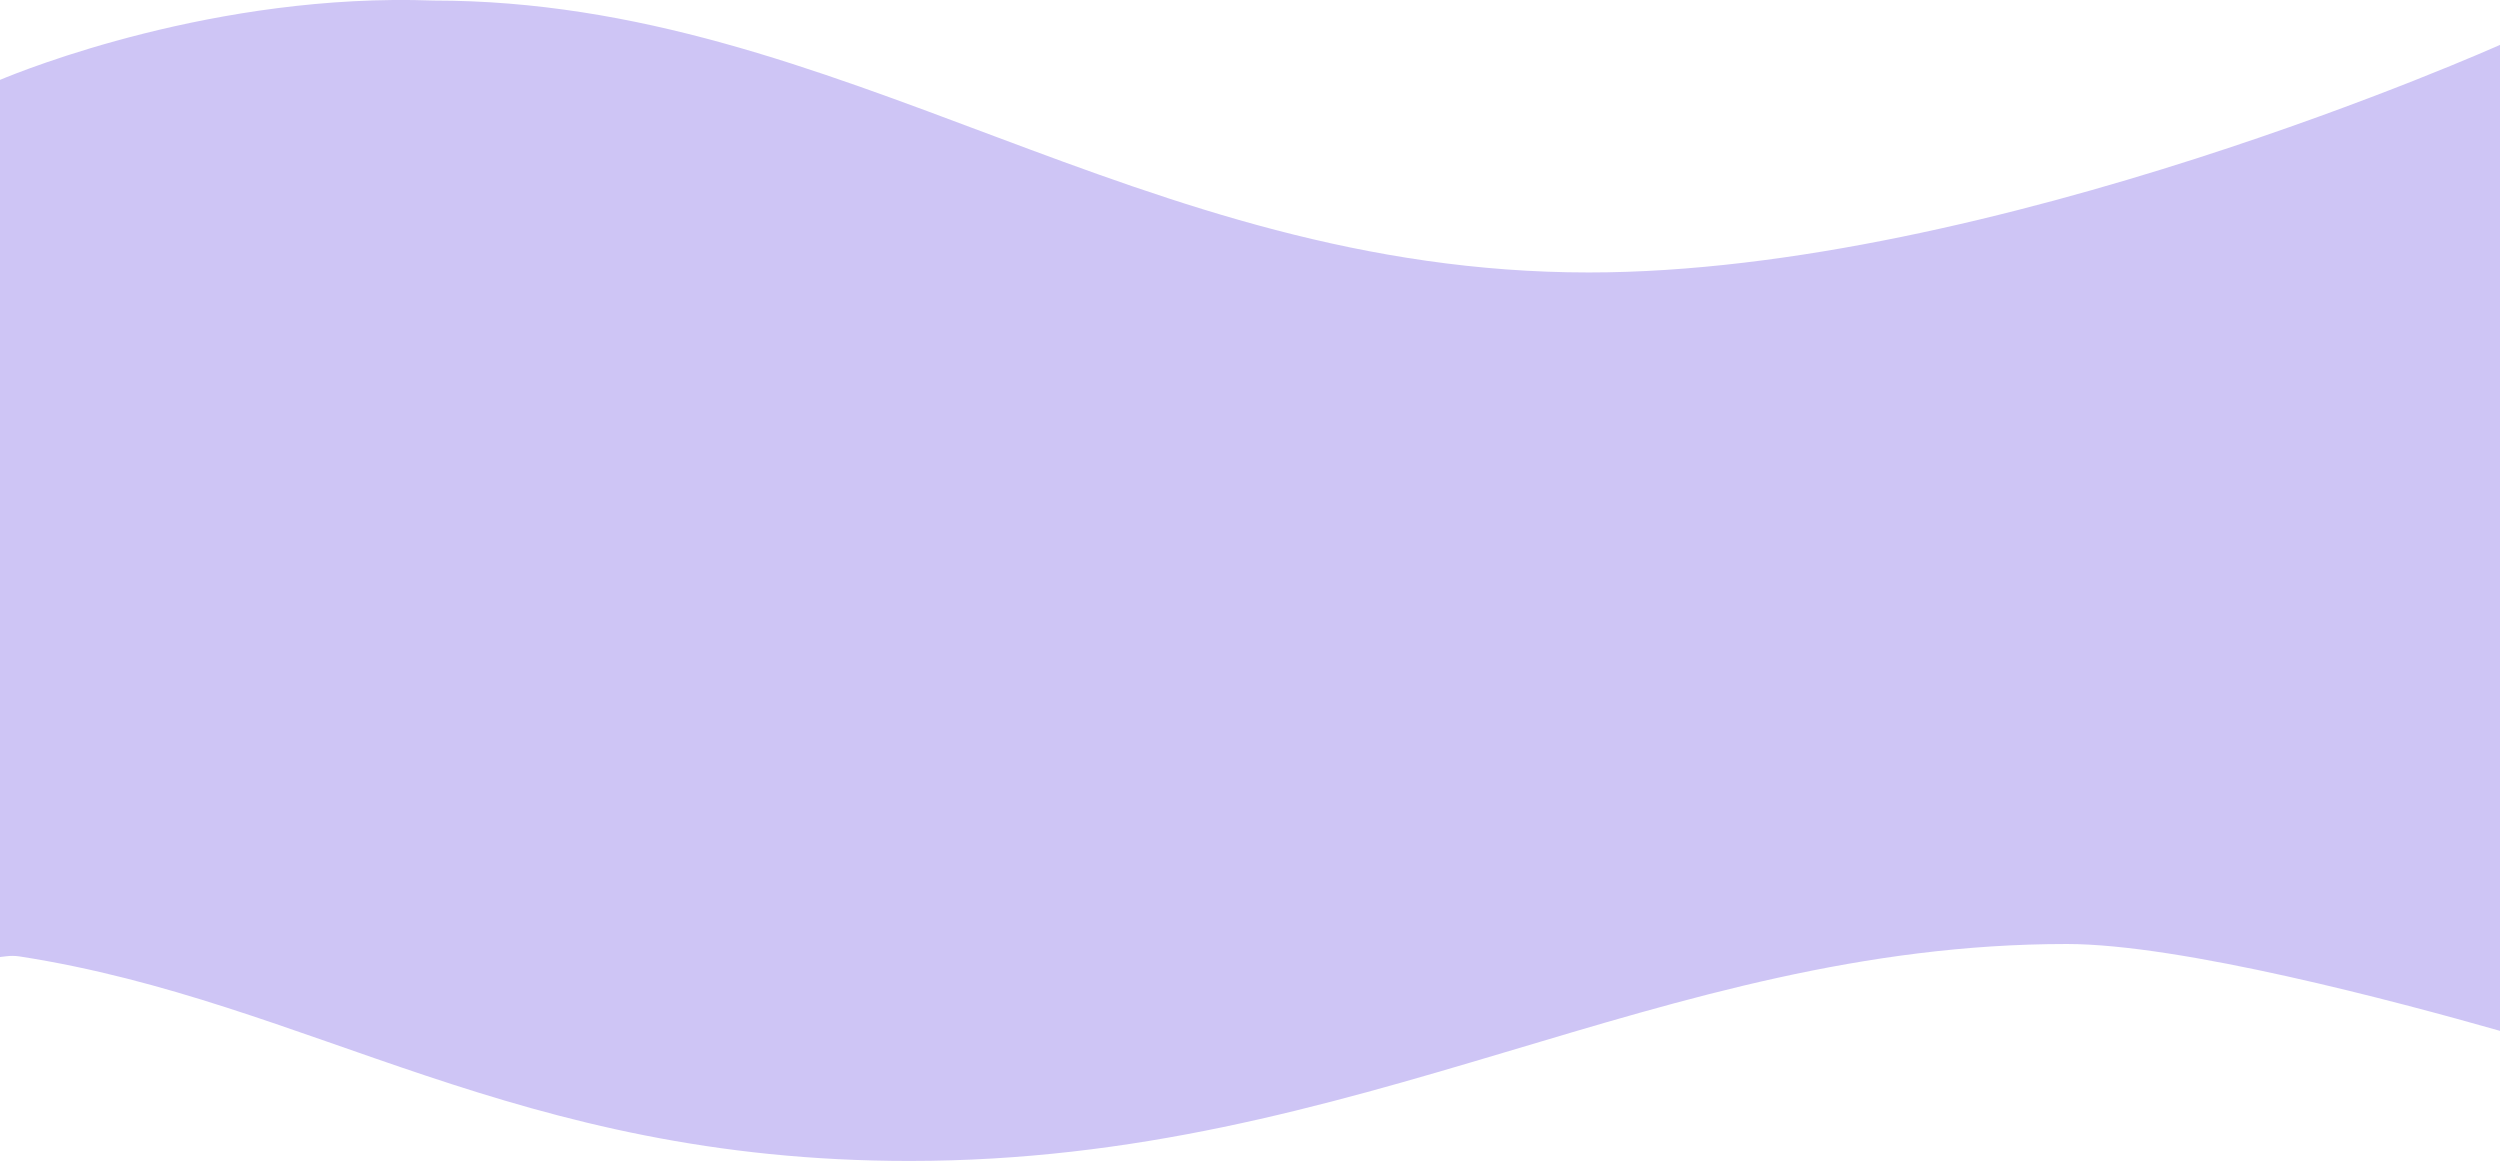 <?xml version="1.0" encoding="utf-8"?>
<!-- Generator: Adobe Illustrator 26.5.0, SVG Export Plug-In . SVG Version: 6.00 Build 0)  -->
<svg version="1.1" id="Layer_1" xmlns="http://www.w3.org/2000/svg" xmlns:xlink="http://www.w3.org/1999/xlink" x="0px" y="0px"
	 viewBox="0 0 1364.4 633.7" style="enable-background:new 0 0 1364.4 633.7;" xml:space="preserve" preserveAspectRatio="none">
<style type="text/css">
	.st0{fill:#CEC5F5;}
</style>
<path class="st0" d="M1364.4,26.5v536.1c-56.6-16.1-174.1-47.4-236.4-47.4c-222.8,0-385.4,118.4-631.6,118.4
	c-215.9,0-325.9-86.8-485.6-111.6c-2.5-0.4-5-0.4-7.4-0.1L0,522.3V43.6C12.6,38.3,117.8-4.1,236.6,0.3
	c222.8,0,384.4,148.4,630.6,148.4c220,0,497.2-124.2,497.2-124.2V26.5z"/>
</svg>
